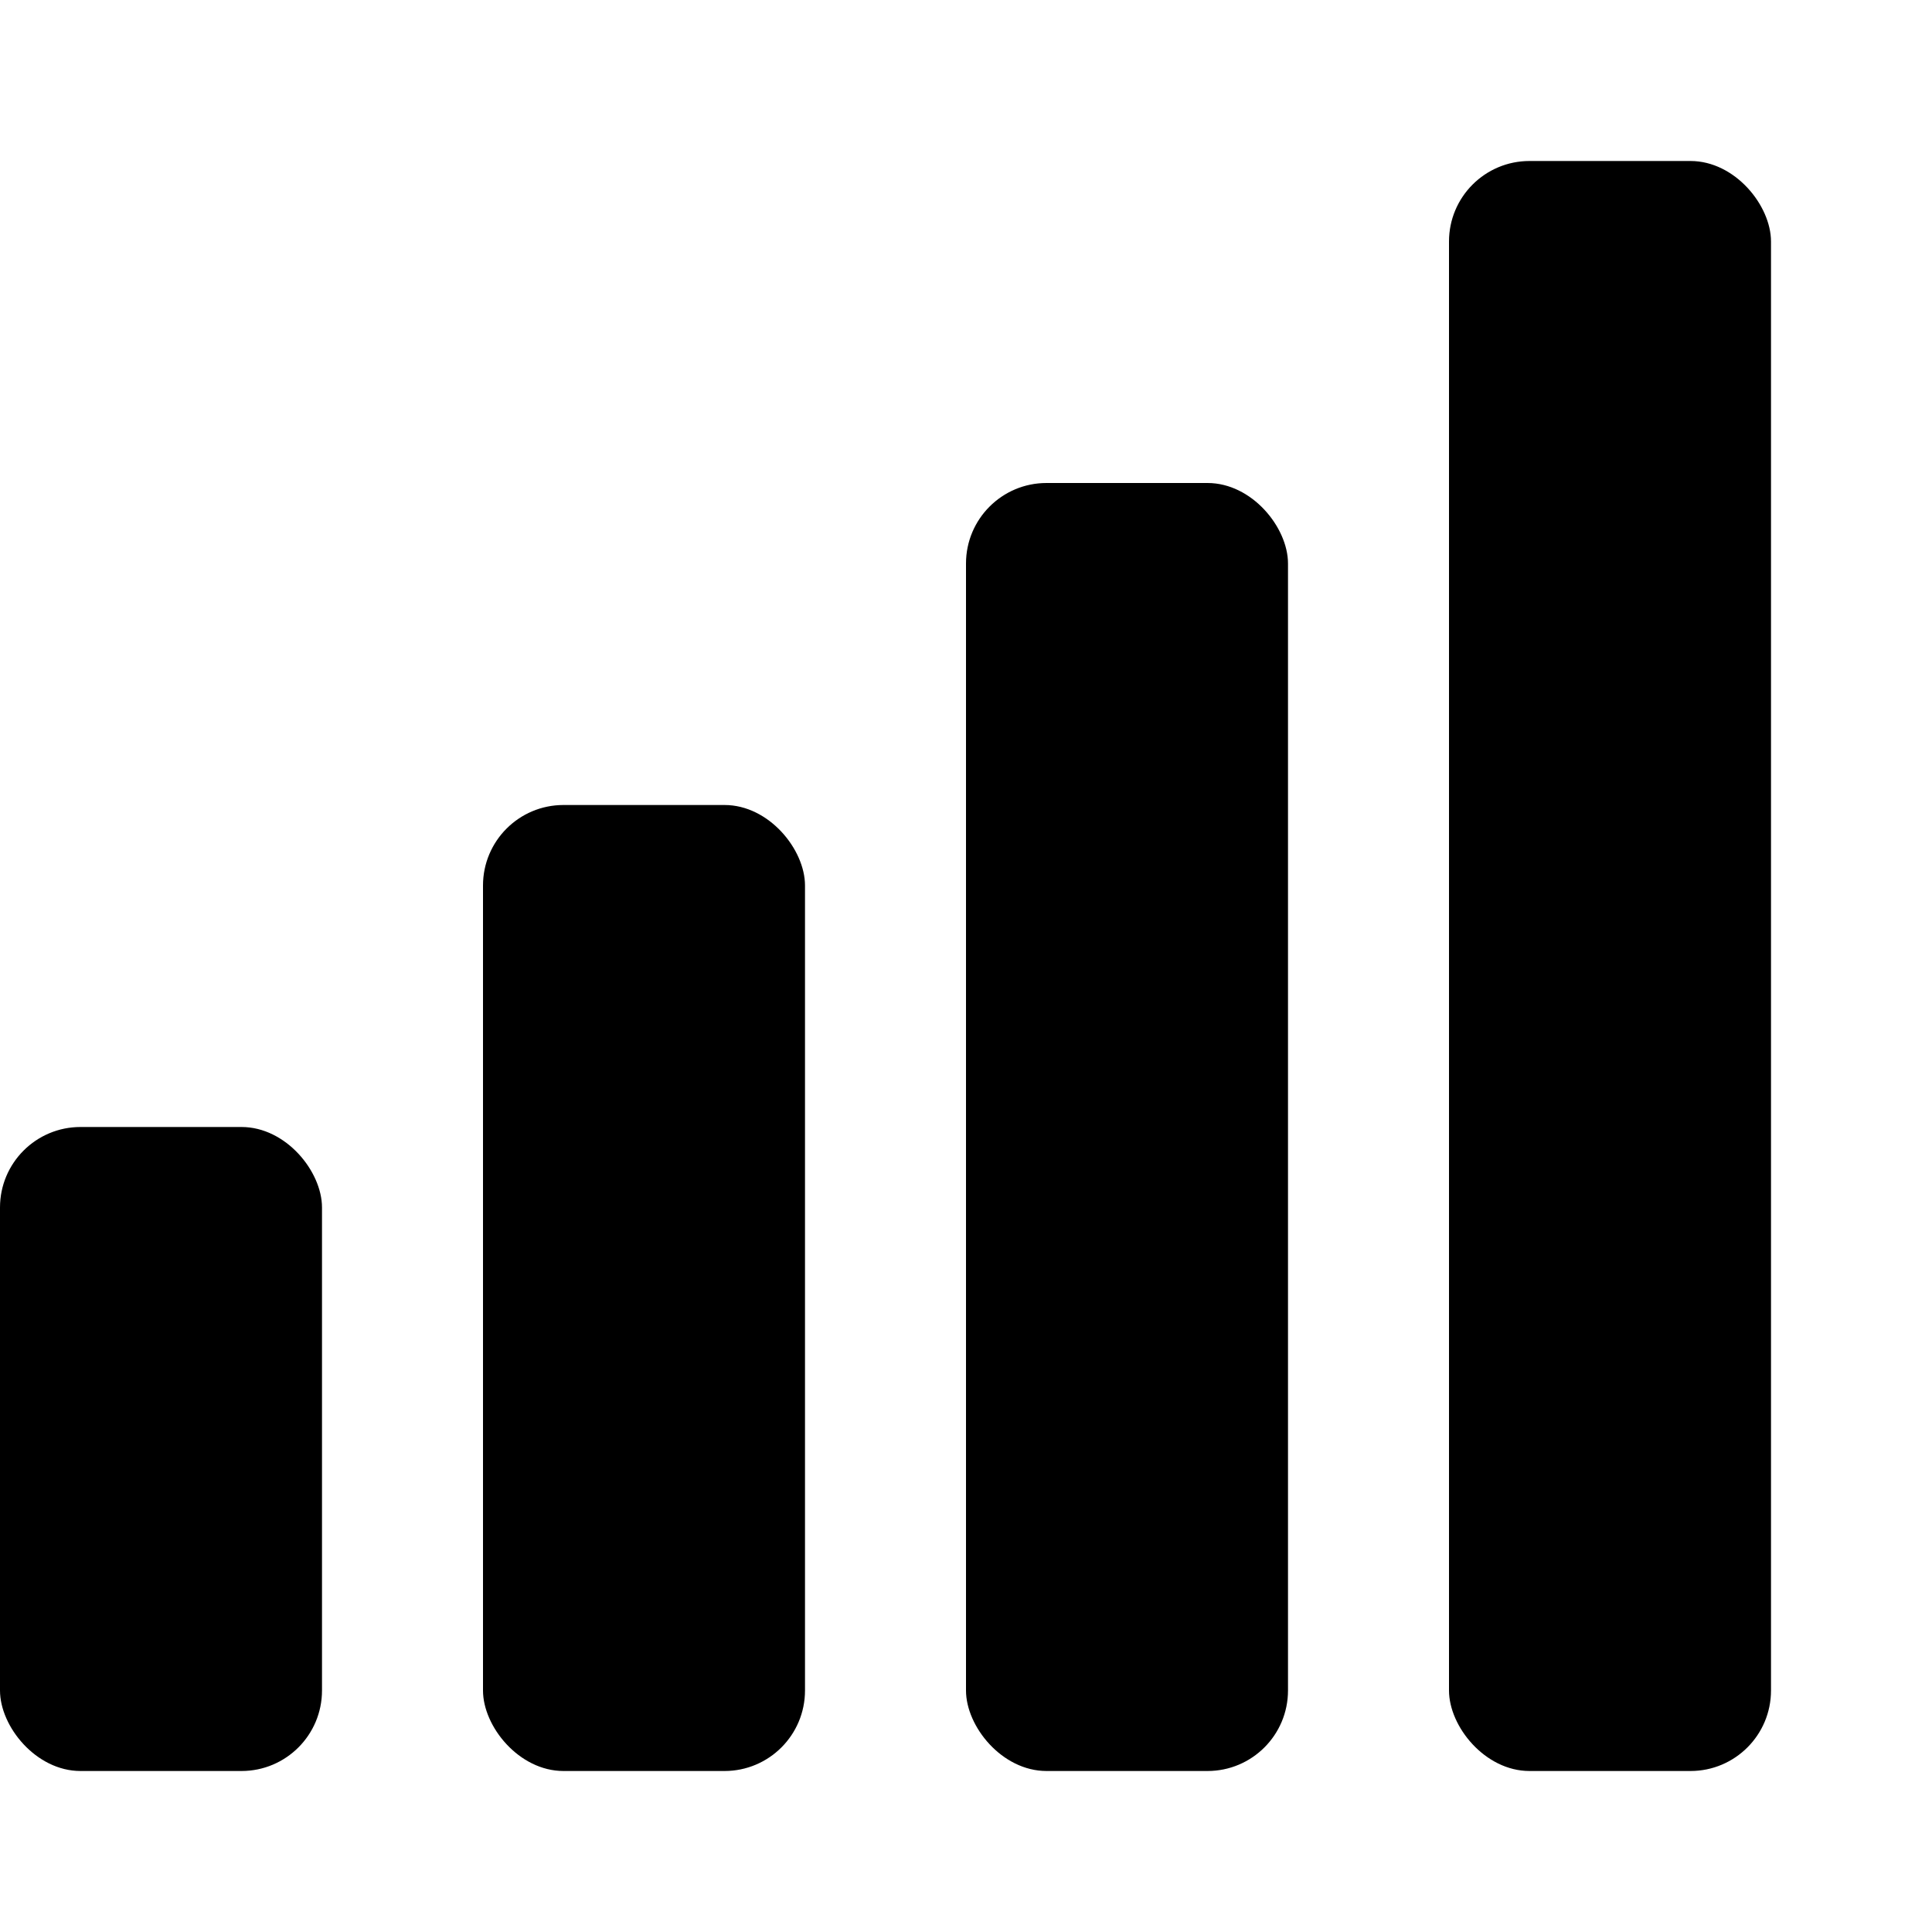 <svg xmlns="http://www.w3.org/2000/svg" height="48" viewBox="0 0 48 48" width="48"><rect height="16" rx="2" ry="2" width="8" y="28"/><rect height="24" rx="2" ry="2" width="8" x="12" y="20"/><rect height="32" rx="2" ry="2" width="8" x="24" y="12"/><rect height="40" rx="2" ry="2" width="8" x="36" y="4"/></svg>